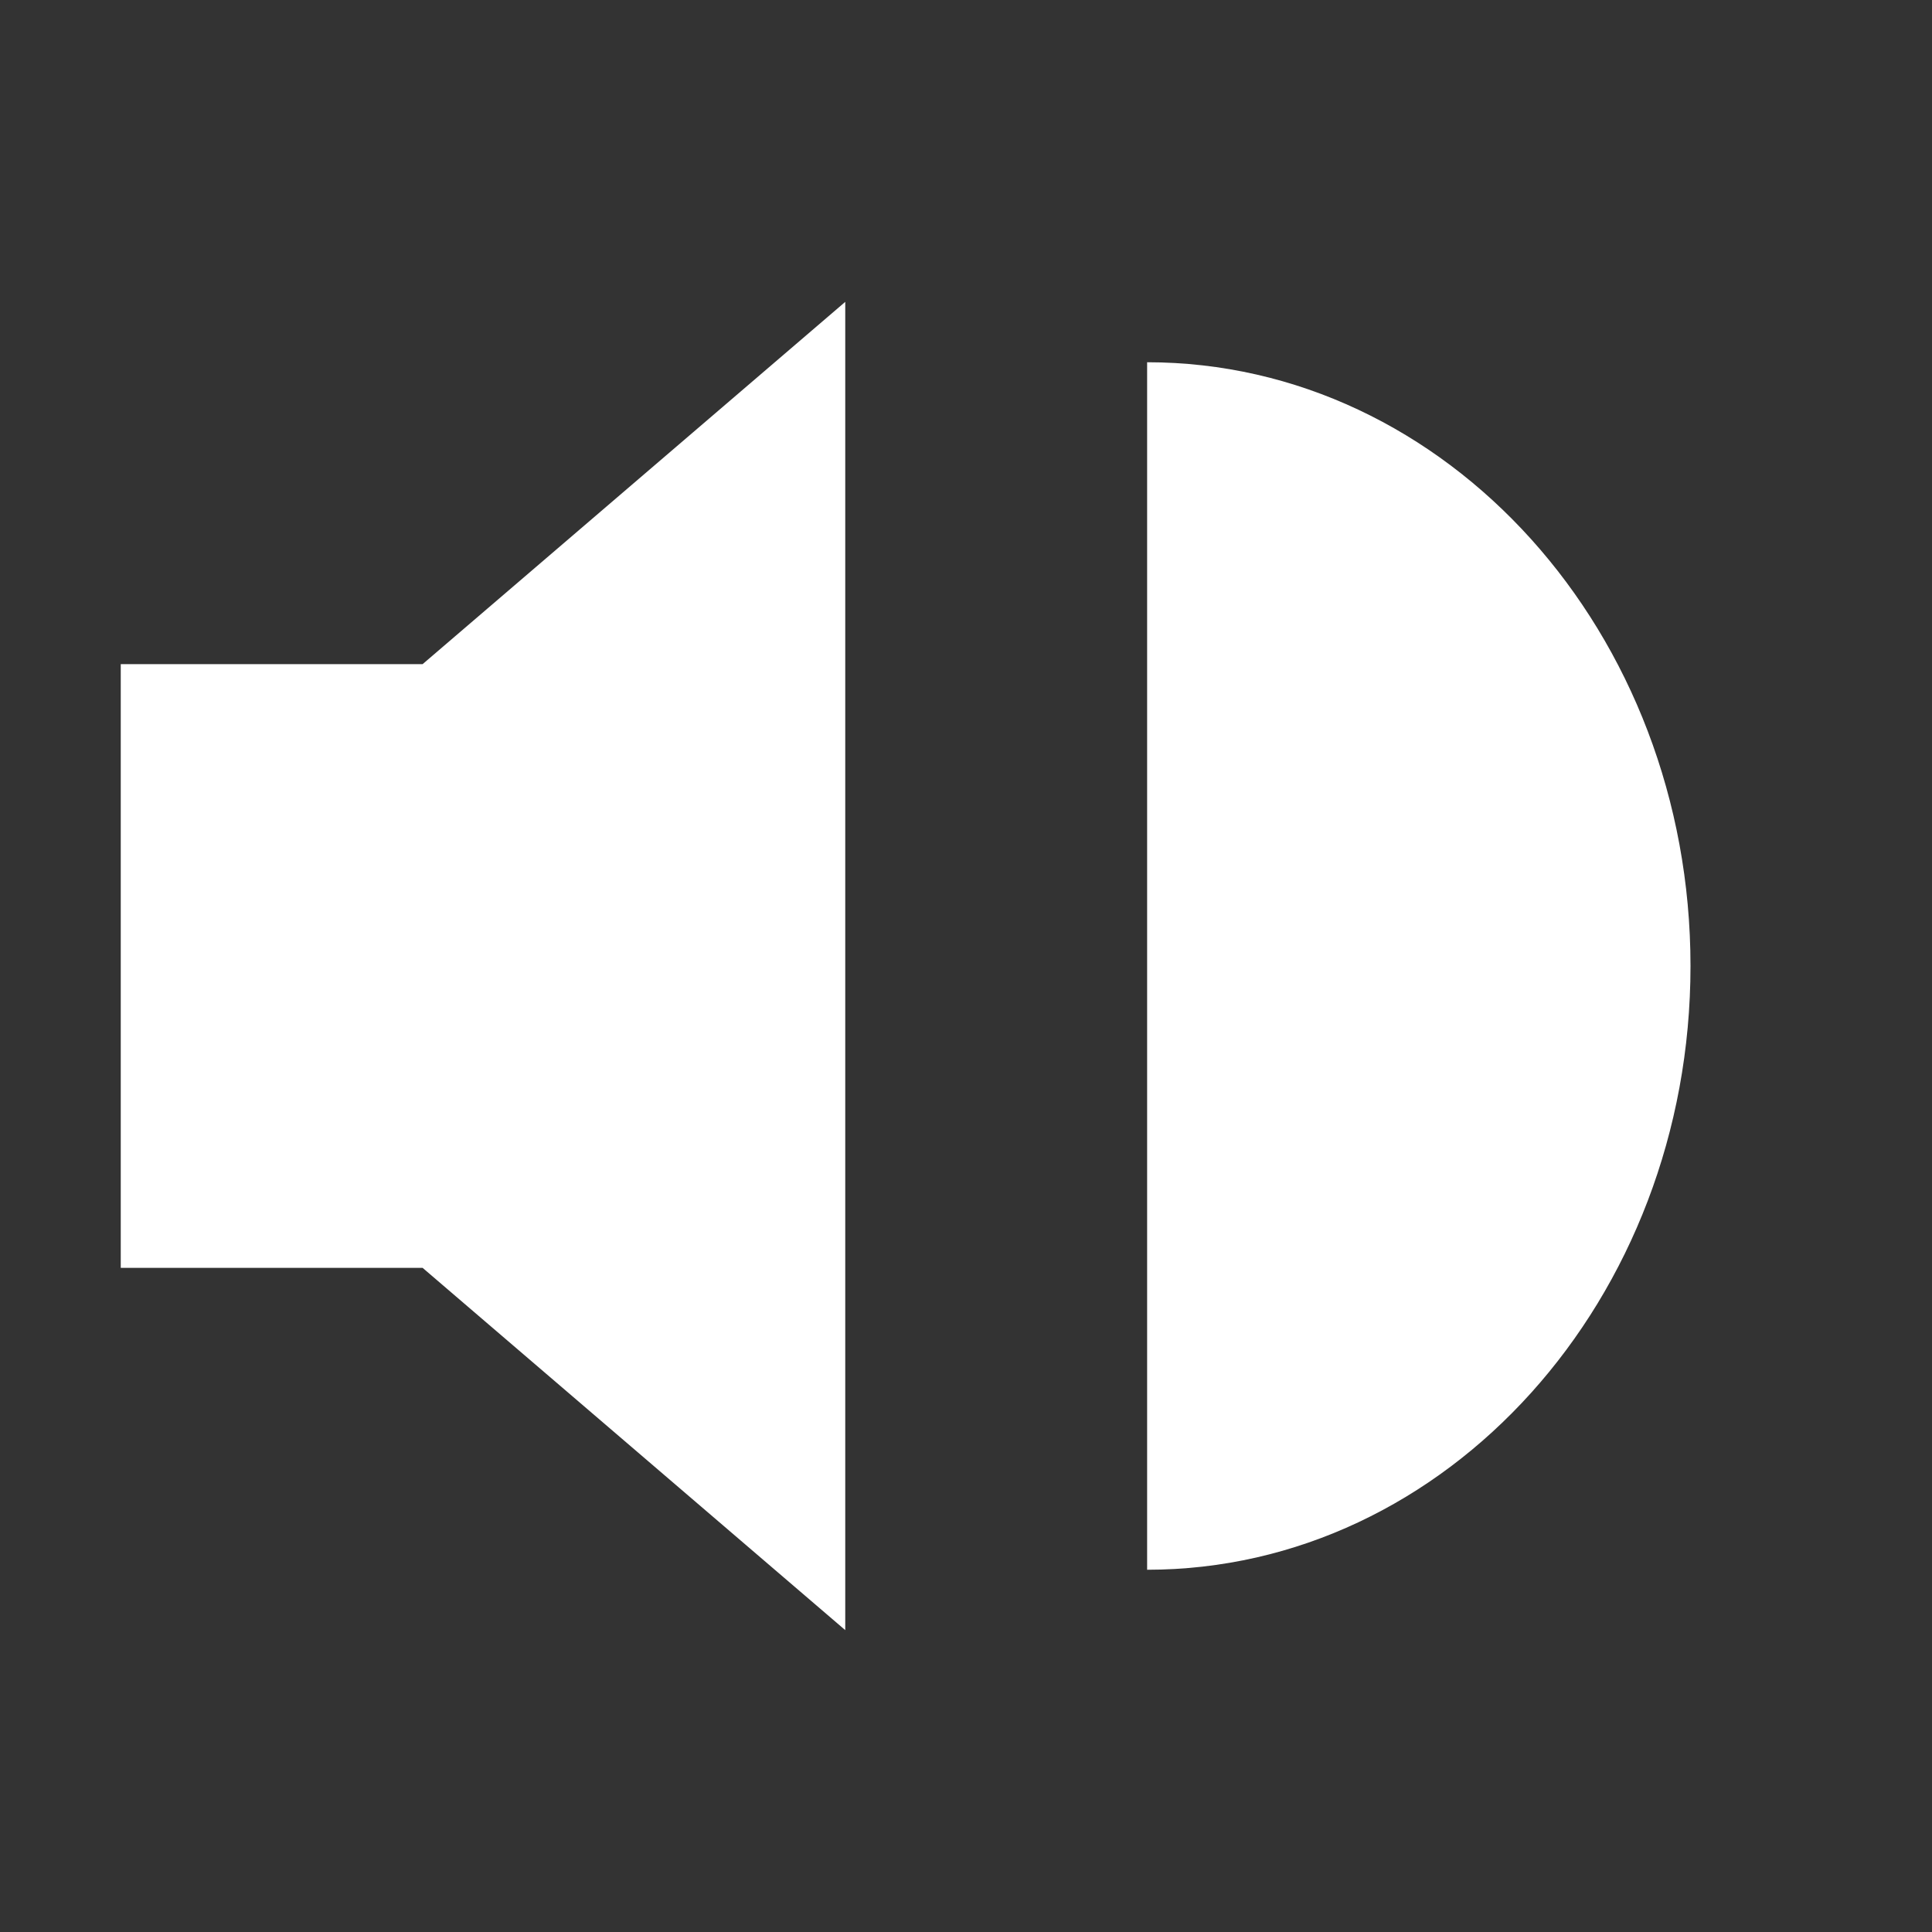 <?xml version="1.0" encoding="UTF-8"?>
<svg width="16" height="16" viewBox="0 0 16 16" xmlns="http://www.w3.org/2000/svg">
  <rect x="0" y="0" width="16" height="16" fill="#333333" stroke="none"/>
  <path d="M7 2.5L3.5 5.5H1v5h2.5L7 13.5v-11zm2.5 2.5v6c1.38 0 2.5-1.34 2.5-3s-1.12-3-2.5-3zm0-2c2.48 0 4.5 2.24 4.5 5s-2.02 5-4.5 5v-2c1.38 0 2.5-1.34 2.5-3s-1.12-3-2.5-3v-2z" fill="white"/>
</svg>